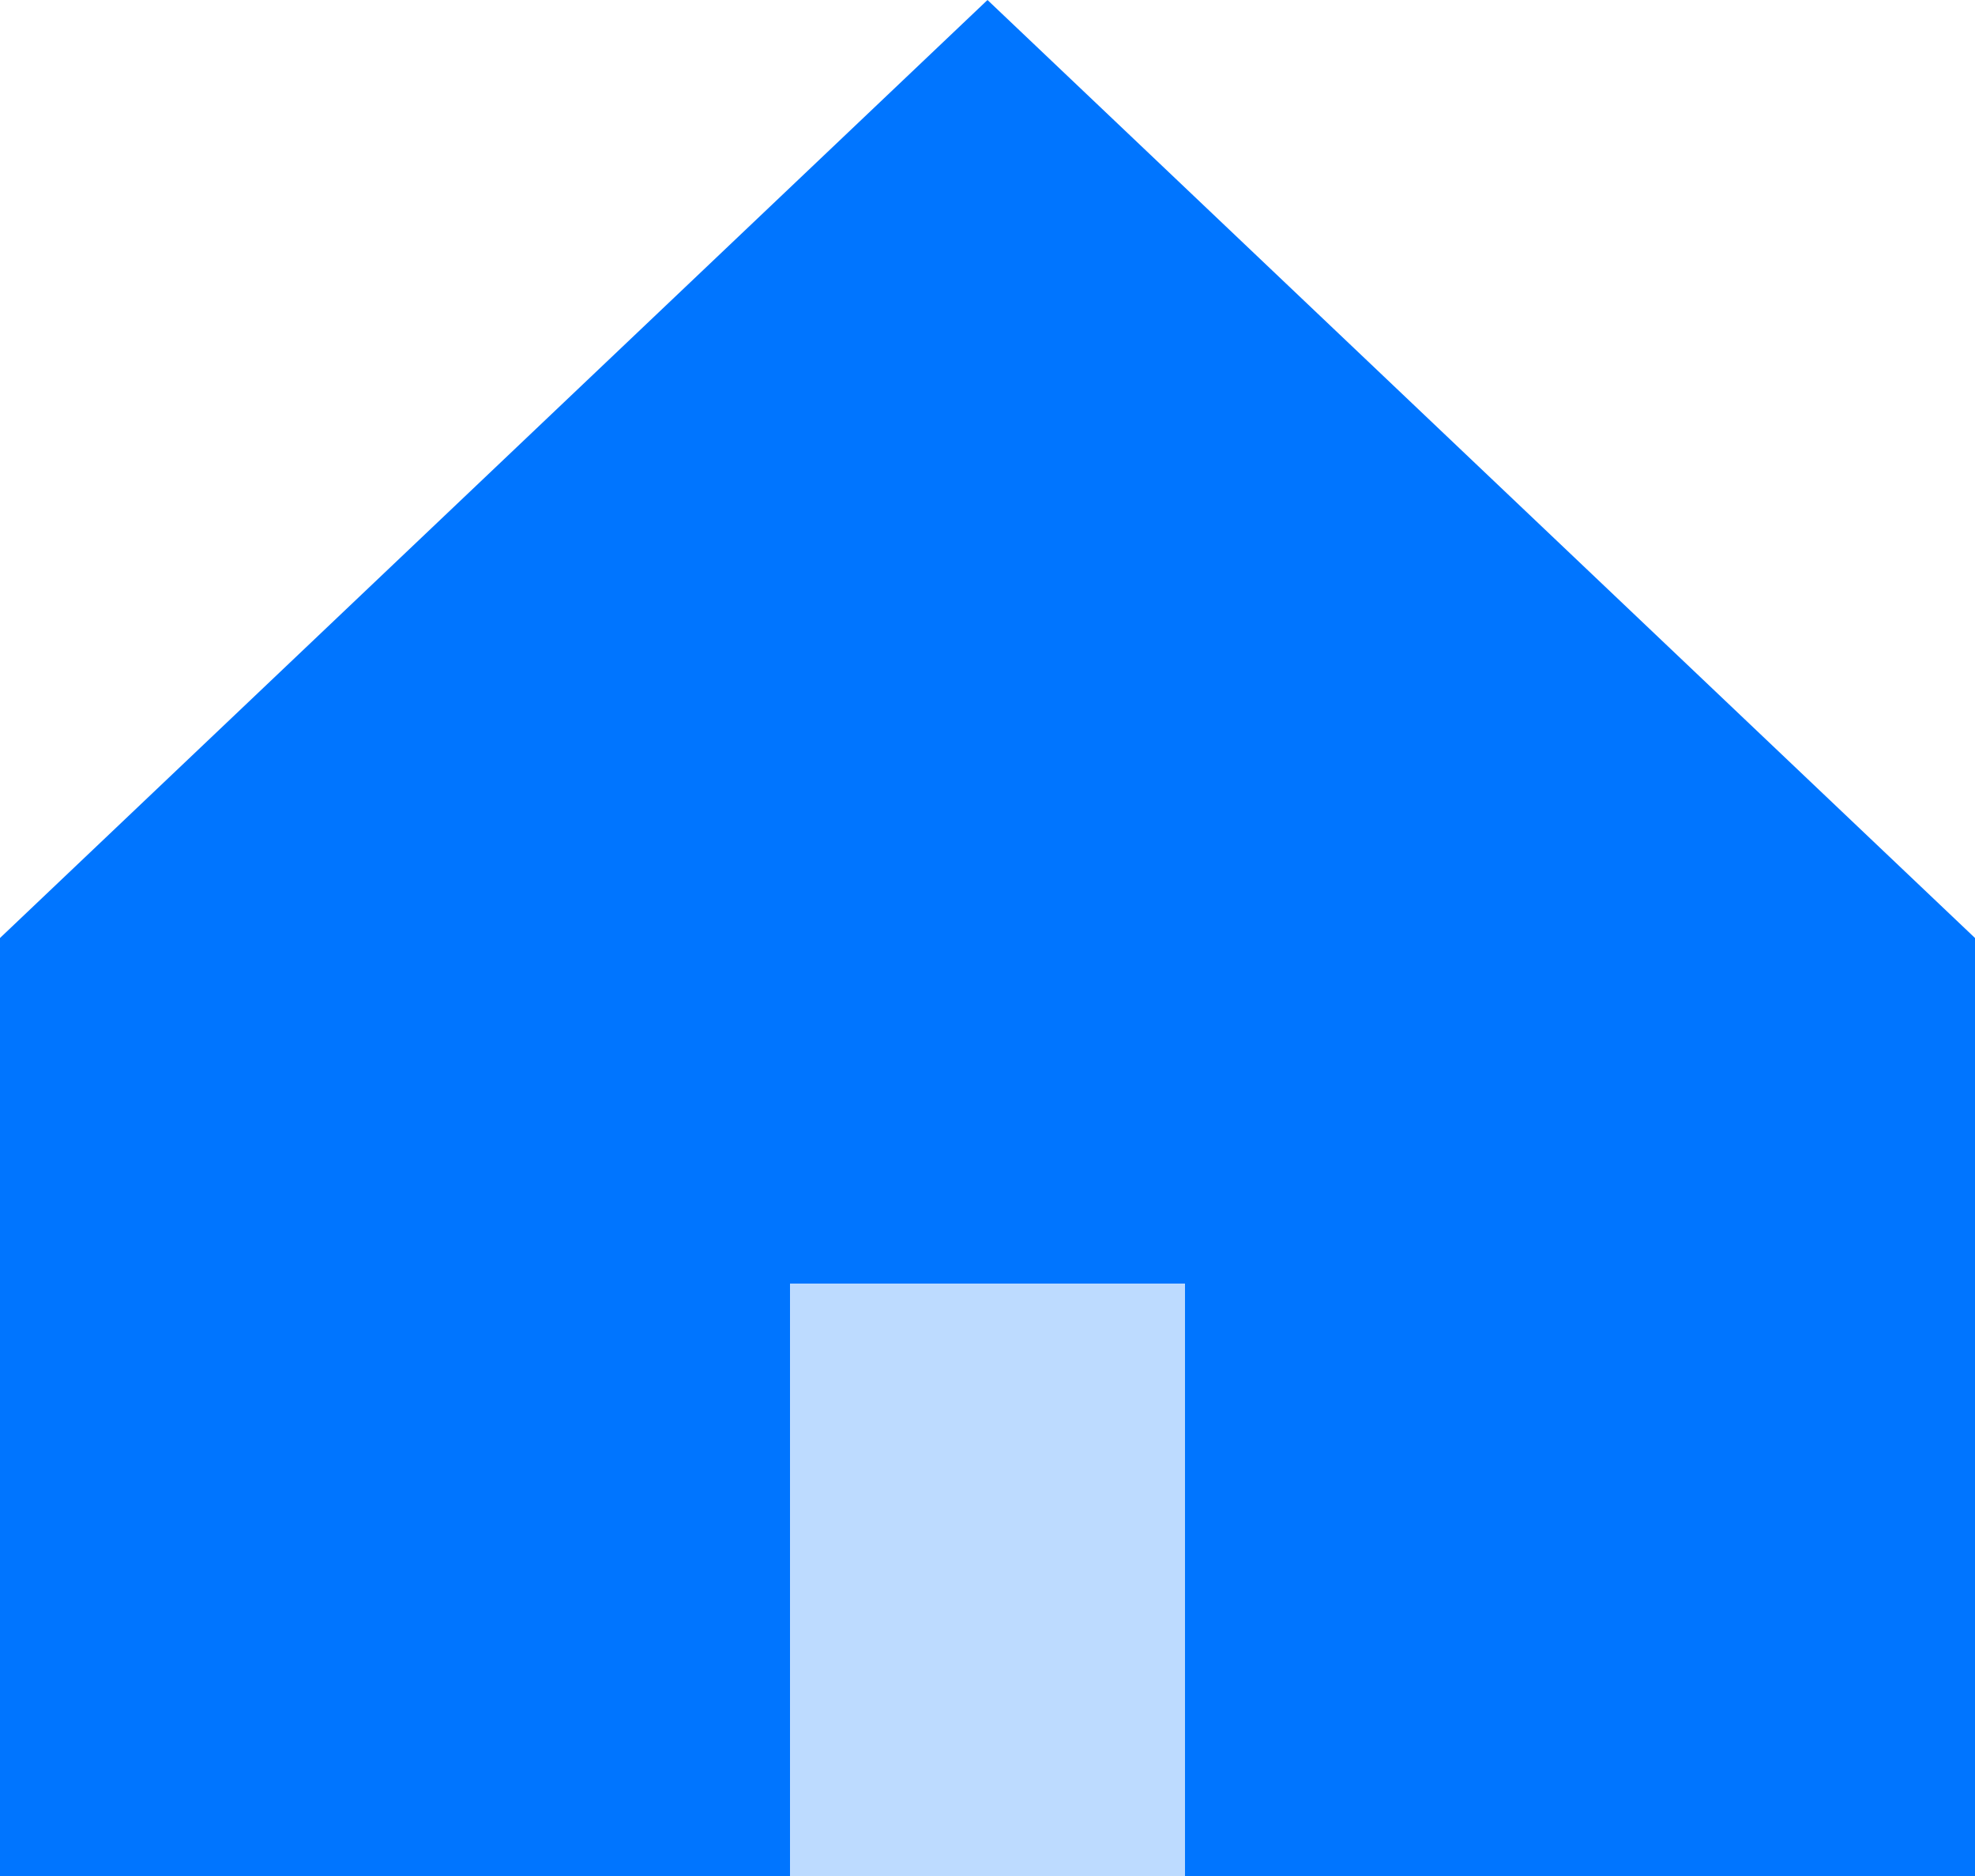 <svg xmlns="http://www.w3.org/2000/svg" width="20" height="19" viewBox="0 0 20 19" fill="none">
  <path fill-rule="evenodd" clip-rule="evenodd" d="M0 9.5L10 0L20 9.5V19H0V9.5Z" fill="#0075FF"/>
  <rect x="8" y="13" width="4" height="6" fill="#BDDBFF"/>
</svg>